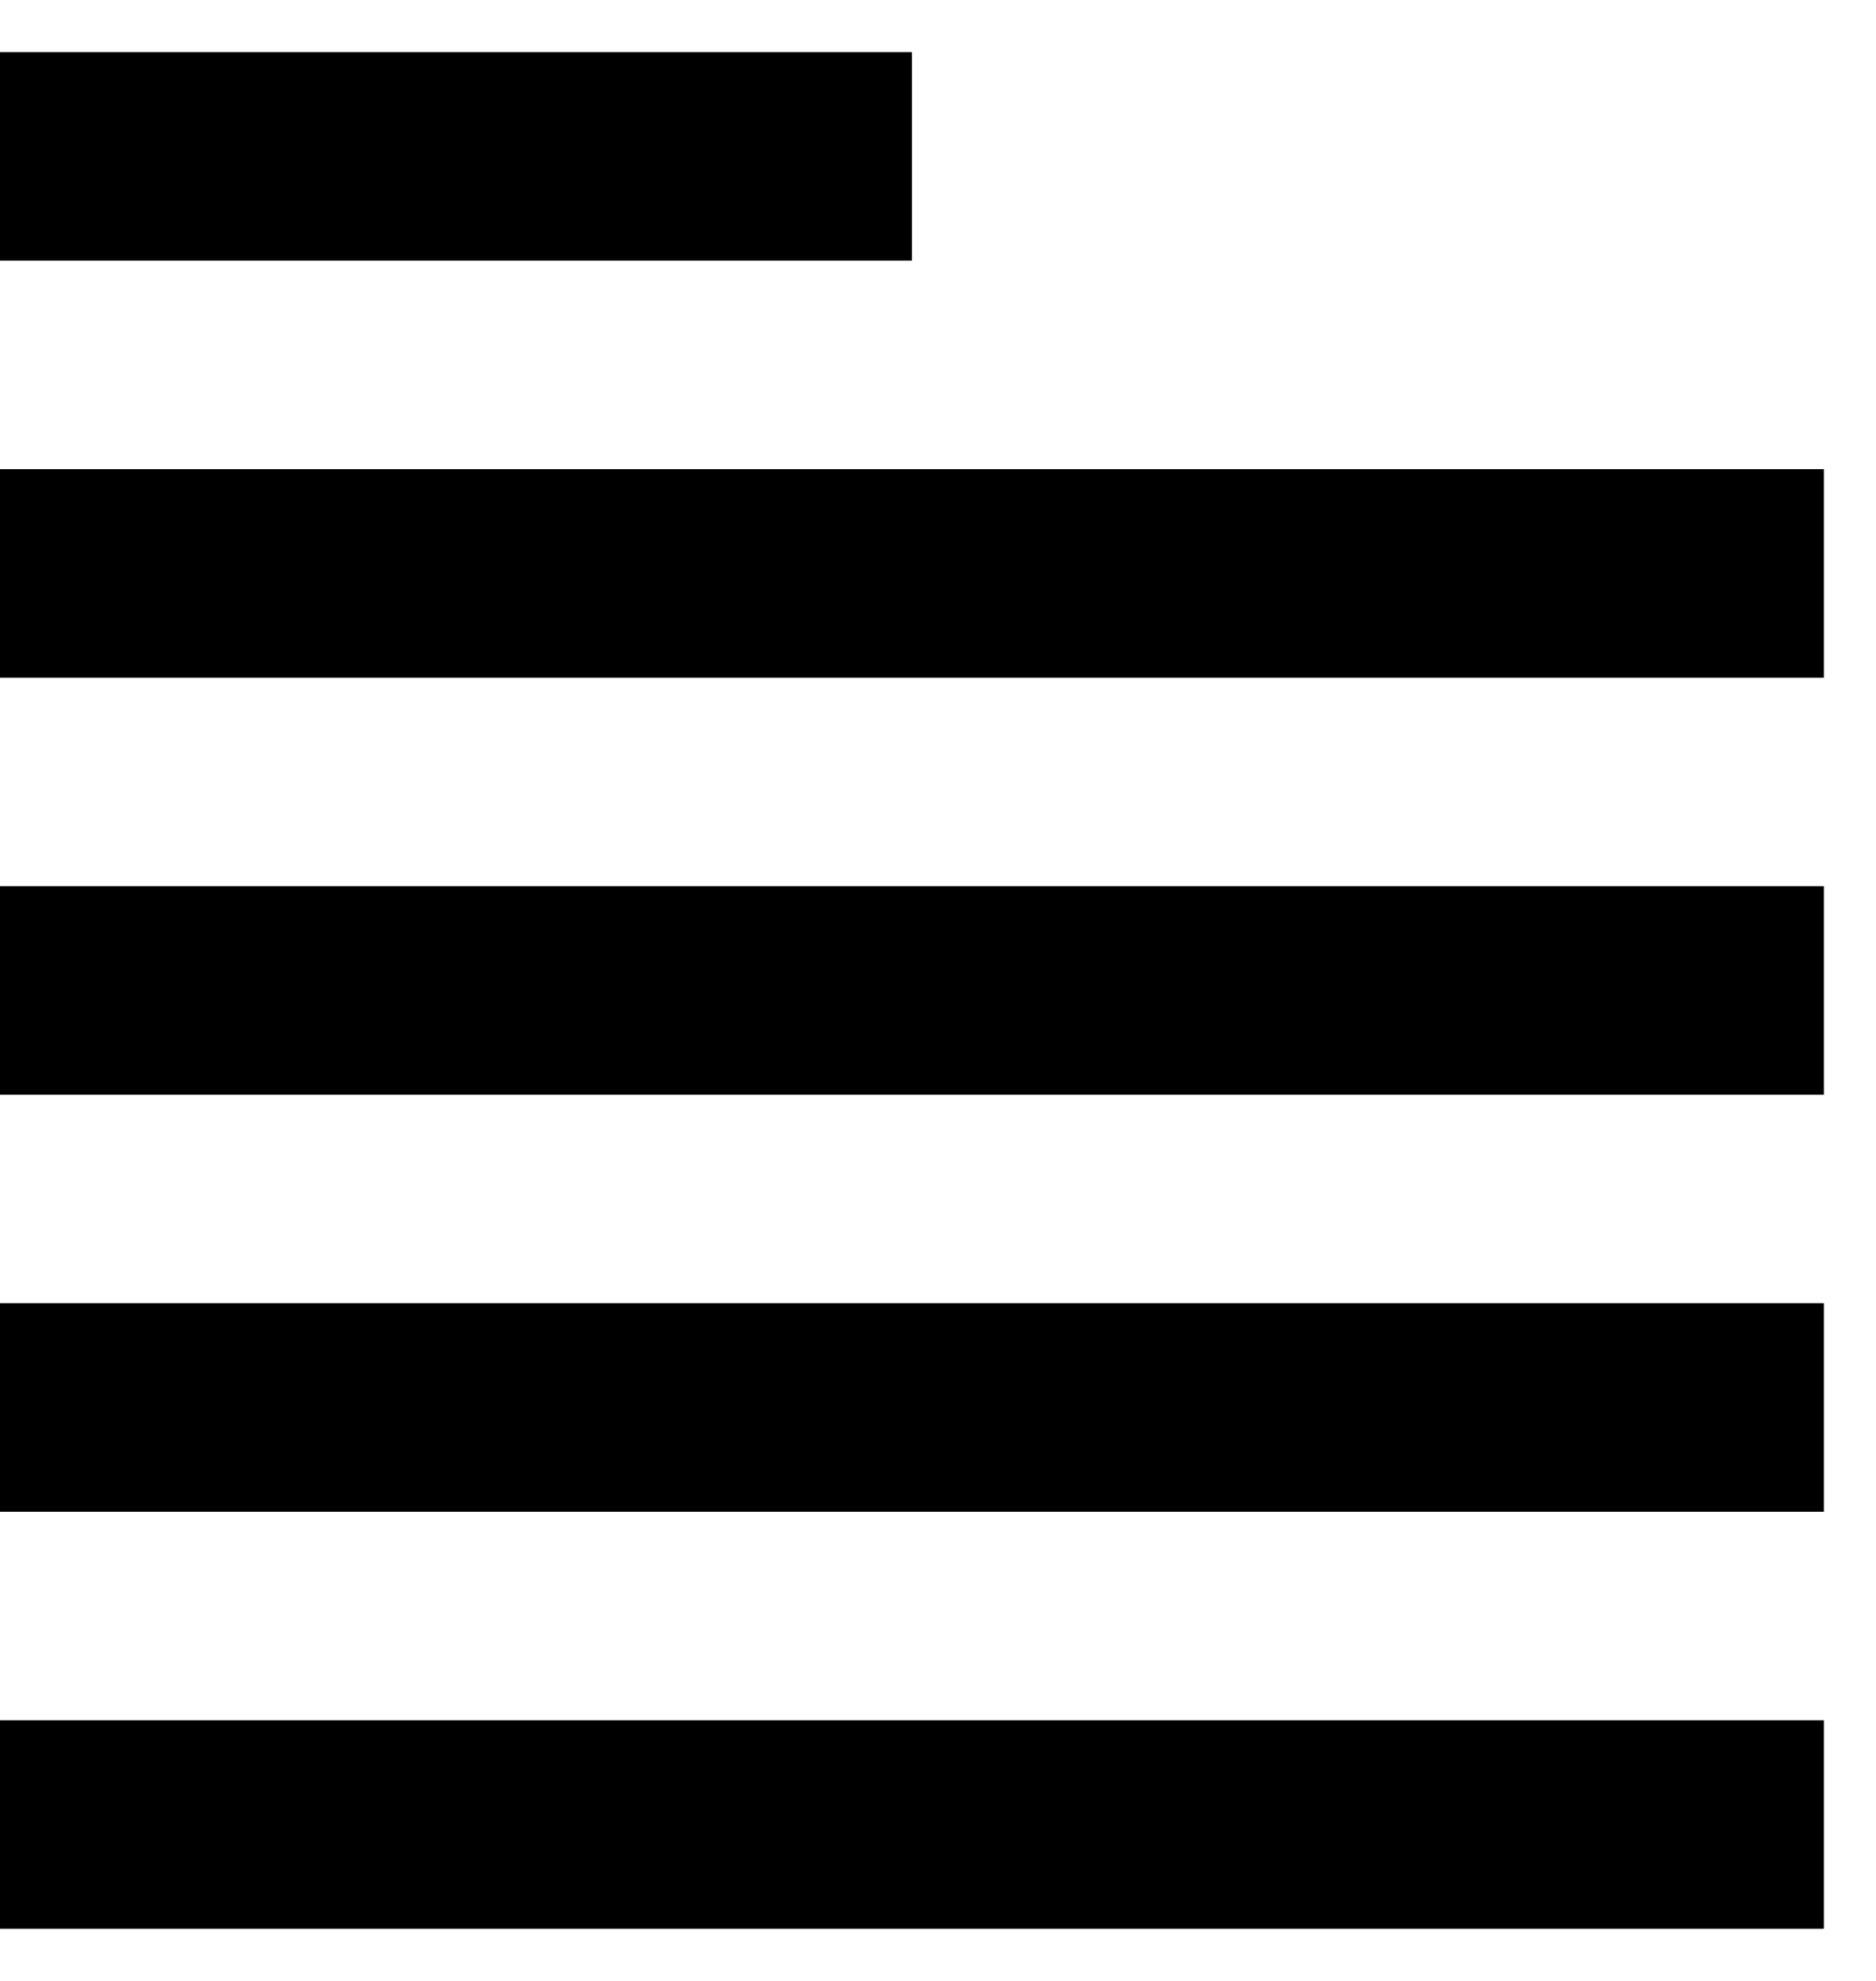 <svg xmlns="http://www.w3.org/2000/svg" width="18" height="19" viewBox="0 0 18 19">
    <g fill="none" stroke-width="2" stroke="currentColor">
        <path d="M0 1.5h8.75M0 5.5h17.5M0 9.5h17.5M0 13.5h17.5M0 17.5h17.5"/>
    </g>
</svg>
